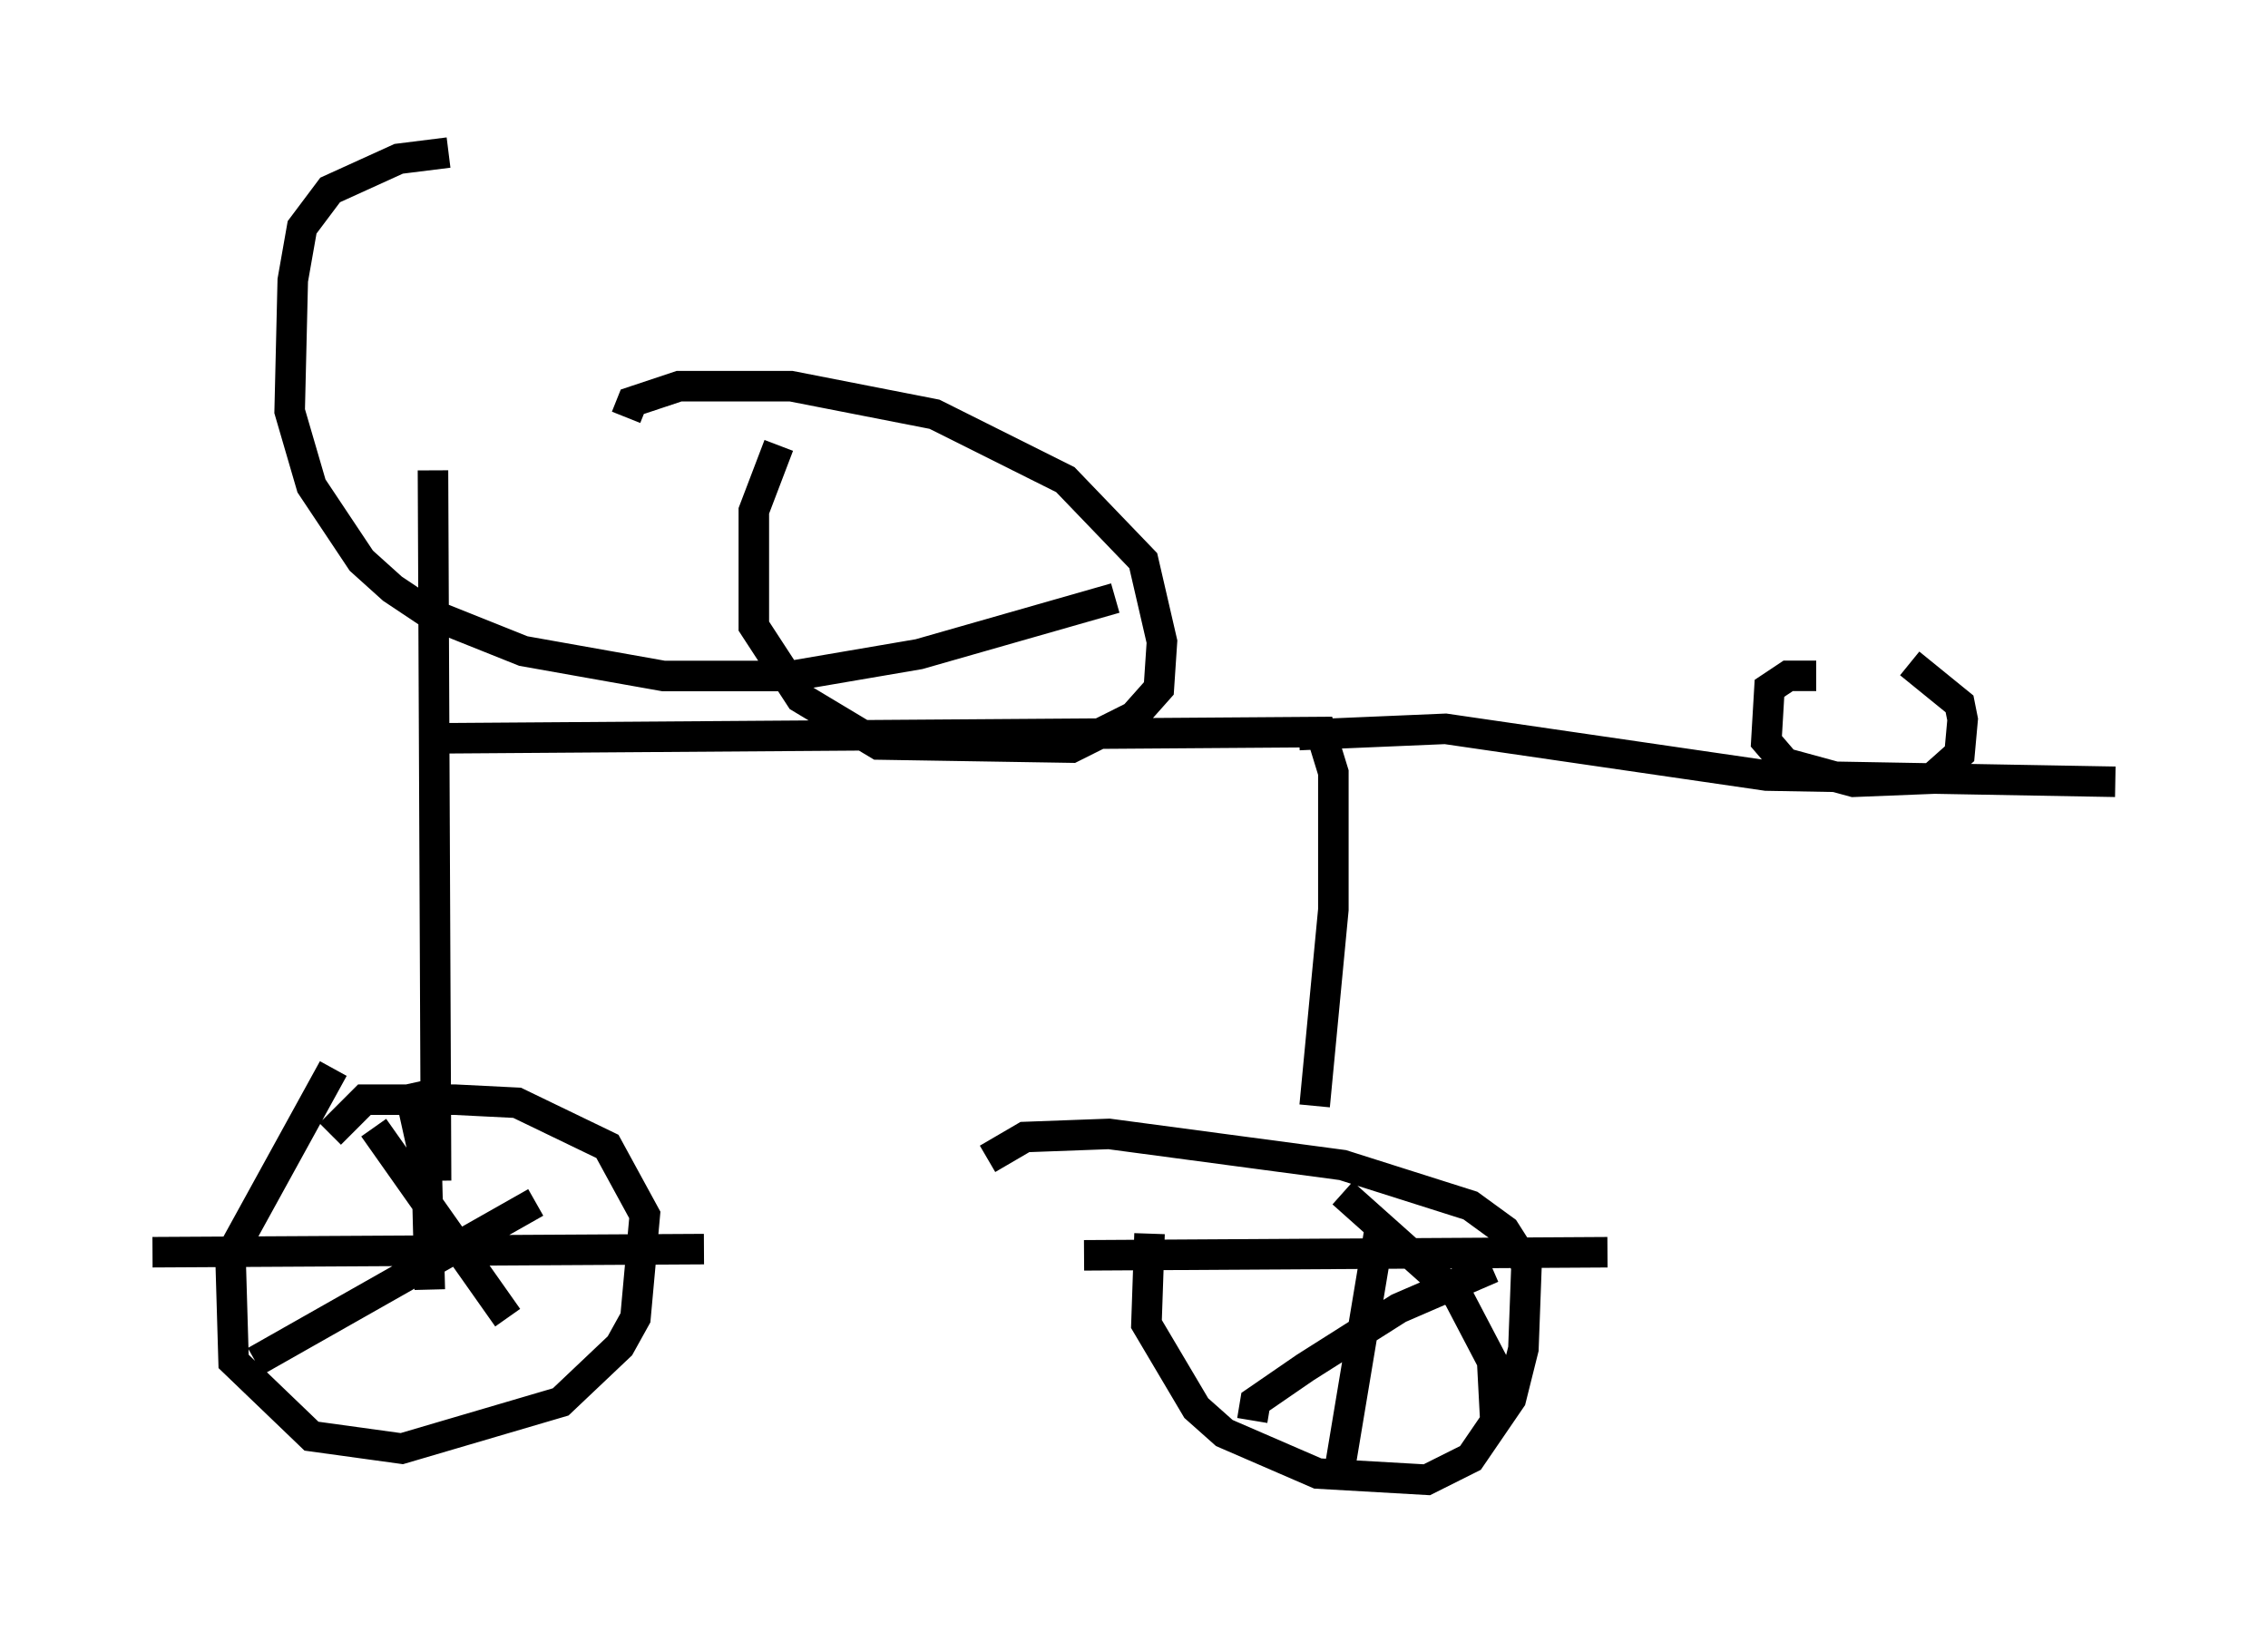 <?xml version="1.0" encoding="utf-8" ?>
<svg baseProfile="full" height="53.488" version="1.1" width="74.313" xmlns="http://www.w3.org/2000/svg" xmlns:ev="http://www.w3.org/2001/xml-events" xmlns:xlink="http://www.w3.org/1999/xlink"><defs /><rect fill="white" height="53.488" width="74.313" x="0" y="0" /><path d="M12.35, 34.4 m-1.429, 0.613 l-3.369, 6.125 0.102, 3.471 l2.552, 2.45 2.96, 0.408 l5.206, -1.531 1.94, -1.838 l0.51, -0.919 0.306, -3.369 l-1.225, -2.246 -2.96, -1.429 l-2.042, -0.102 -2.96, 0.0 l-1.123, 1.123 m26.848, 3.267 l-0.102, 2.96 1.633, 2.756 l0.919, 0.817 3.063, 1.327 l3.573, 0.204 1.429, -0.715 l1.327, -1.94 0.408, -1.633 l0.102, -2.756 -0.715, -1.123 l-1.123, -0.817 -4.185, -1.327 l-7.656, -1.021 -2.756, 0.102 l-1.225, 0.715 m-18.069, 0.715 l-0.102, -23.275 m0.51, -10.413 l-1.633, 0.204 -2.246, 1.021 l-0.919, 1.225 -0.306, 1.735 l-0.102, 4.288 0.715, 2.45 l1.633, 2.45 1.021, 0.919 l1.225, 0.817 3.063, 1.225 l4.594, 0.817 4.185, 0.0 l4.185, -0.715 6.431, -1.838 m-21.948, 4.594 l28.686, -0.204 0.408, 1.327 l0.0, 4.492 -0.613, 6.431 m-17.559, -21.642 l-0.817, 2.144 0.0, 3.777 l1.531, 2.348 2.552, 1.531 l6.329, 0.102 2.042, -1.021 l0.817, -0.919 0.102, -1.531 l-0.613, -2.654 -2.552, -2.654 l-4.288, -2.144 -4.696, -0.919 l-3.675, 0.0 -1.531, 0.51 l-0.204, 0.51 m-8.269, 23.275 l4.39, 6.227 m0.919, -3.777 l-9.188, 5.206 m5.002, -9.086 l0.613, 2.756 0.102, 3.981 m-9.086, -1.225 l18.069, -0.102 m20.927, -1.838 l3.777, 3.369 1.123, 2.144 l0.102, 1.94 m-7.963, 0.0 l0.102, -0.613 1.633, -1.123 l3.063, -1.94 3.063, -1.327 m-3.675, -1.327 l-1.327, 7.963 m-8.371, -7.044 l17.15, -0.102 m-10.106, -16.946 l4.798, -0.204 10.515, 1.531 l11.433, 0.204 m-9.8, -3.471 l-0.919, 0.0 -0.613, 0.408 l-0.102, 1.735 0.613, 0.715 l2.246, 0.613 2.552, -0.102 l0.919, -0.817 0.102, -1.123 l-0.102, -0.51 -1.633, -1.327 " fill="none" stroke="black" stroke-width="1" /></svg>